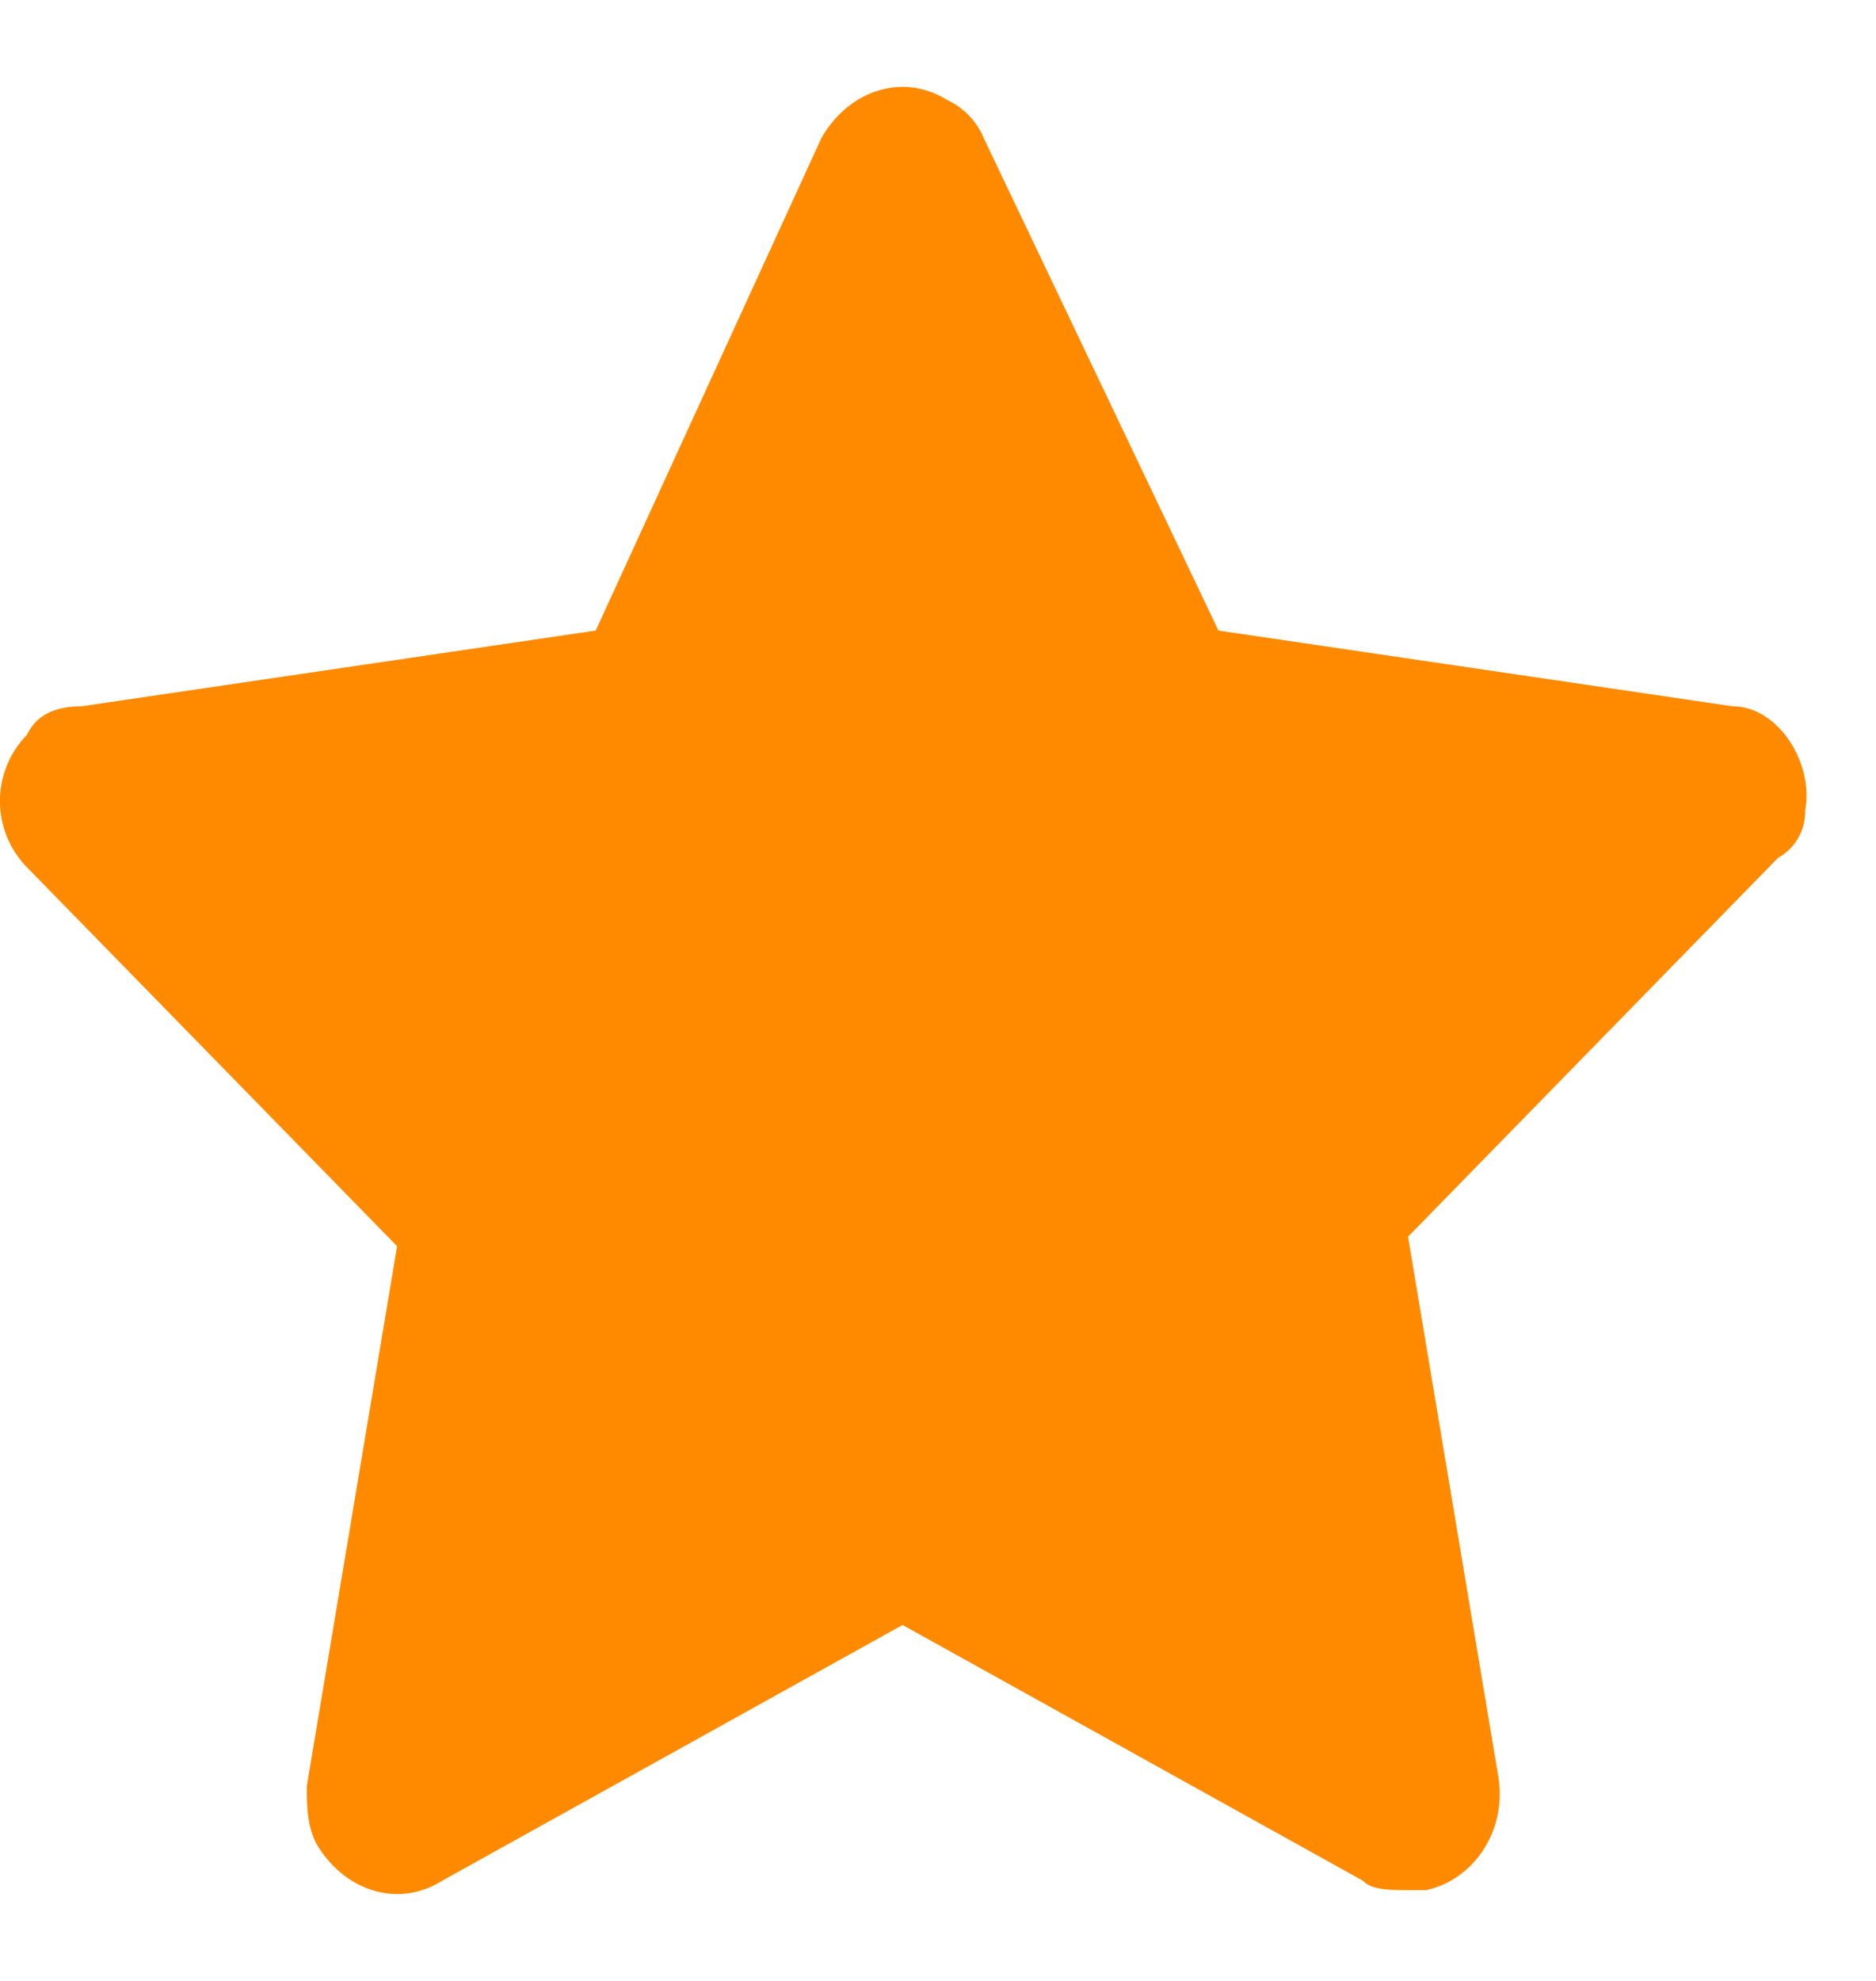 <svg width="18" height="19" fill="none" xmlns="http://www.w3.org/2000/svg"><path d="M17.32 7.774c.087-.454-.26-.999-.693-.999l-4.936-.727-2.252-4.723a.694.694 0 00-.346-.363C8.66.689 8.14.87 7.881 1.325L5.716 6.048l-4.937.727c-.26 0-.433.09-.52.273a.908.908 0 000 1.271l3.551 3.634-.866 5.177c0 .182 0 .364.087.545.26.455.78.636 1.212.364l4.417-2.453 4.417 2.453c.086.09.26.09.433.09h.173c.433-.09.78-.544.693-1.09l-.866-5.177 3.55-3.634a.504.504 0 00.26-.454z" fill="#FF8A00"/></svg>